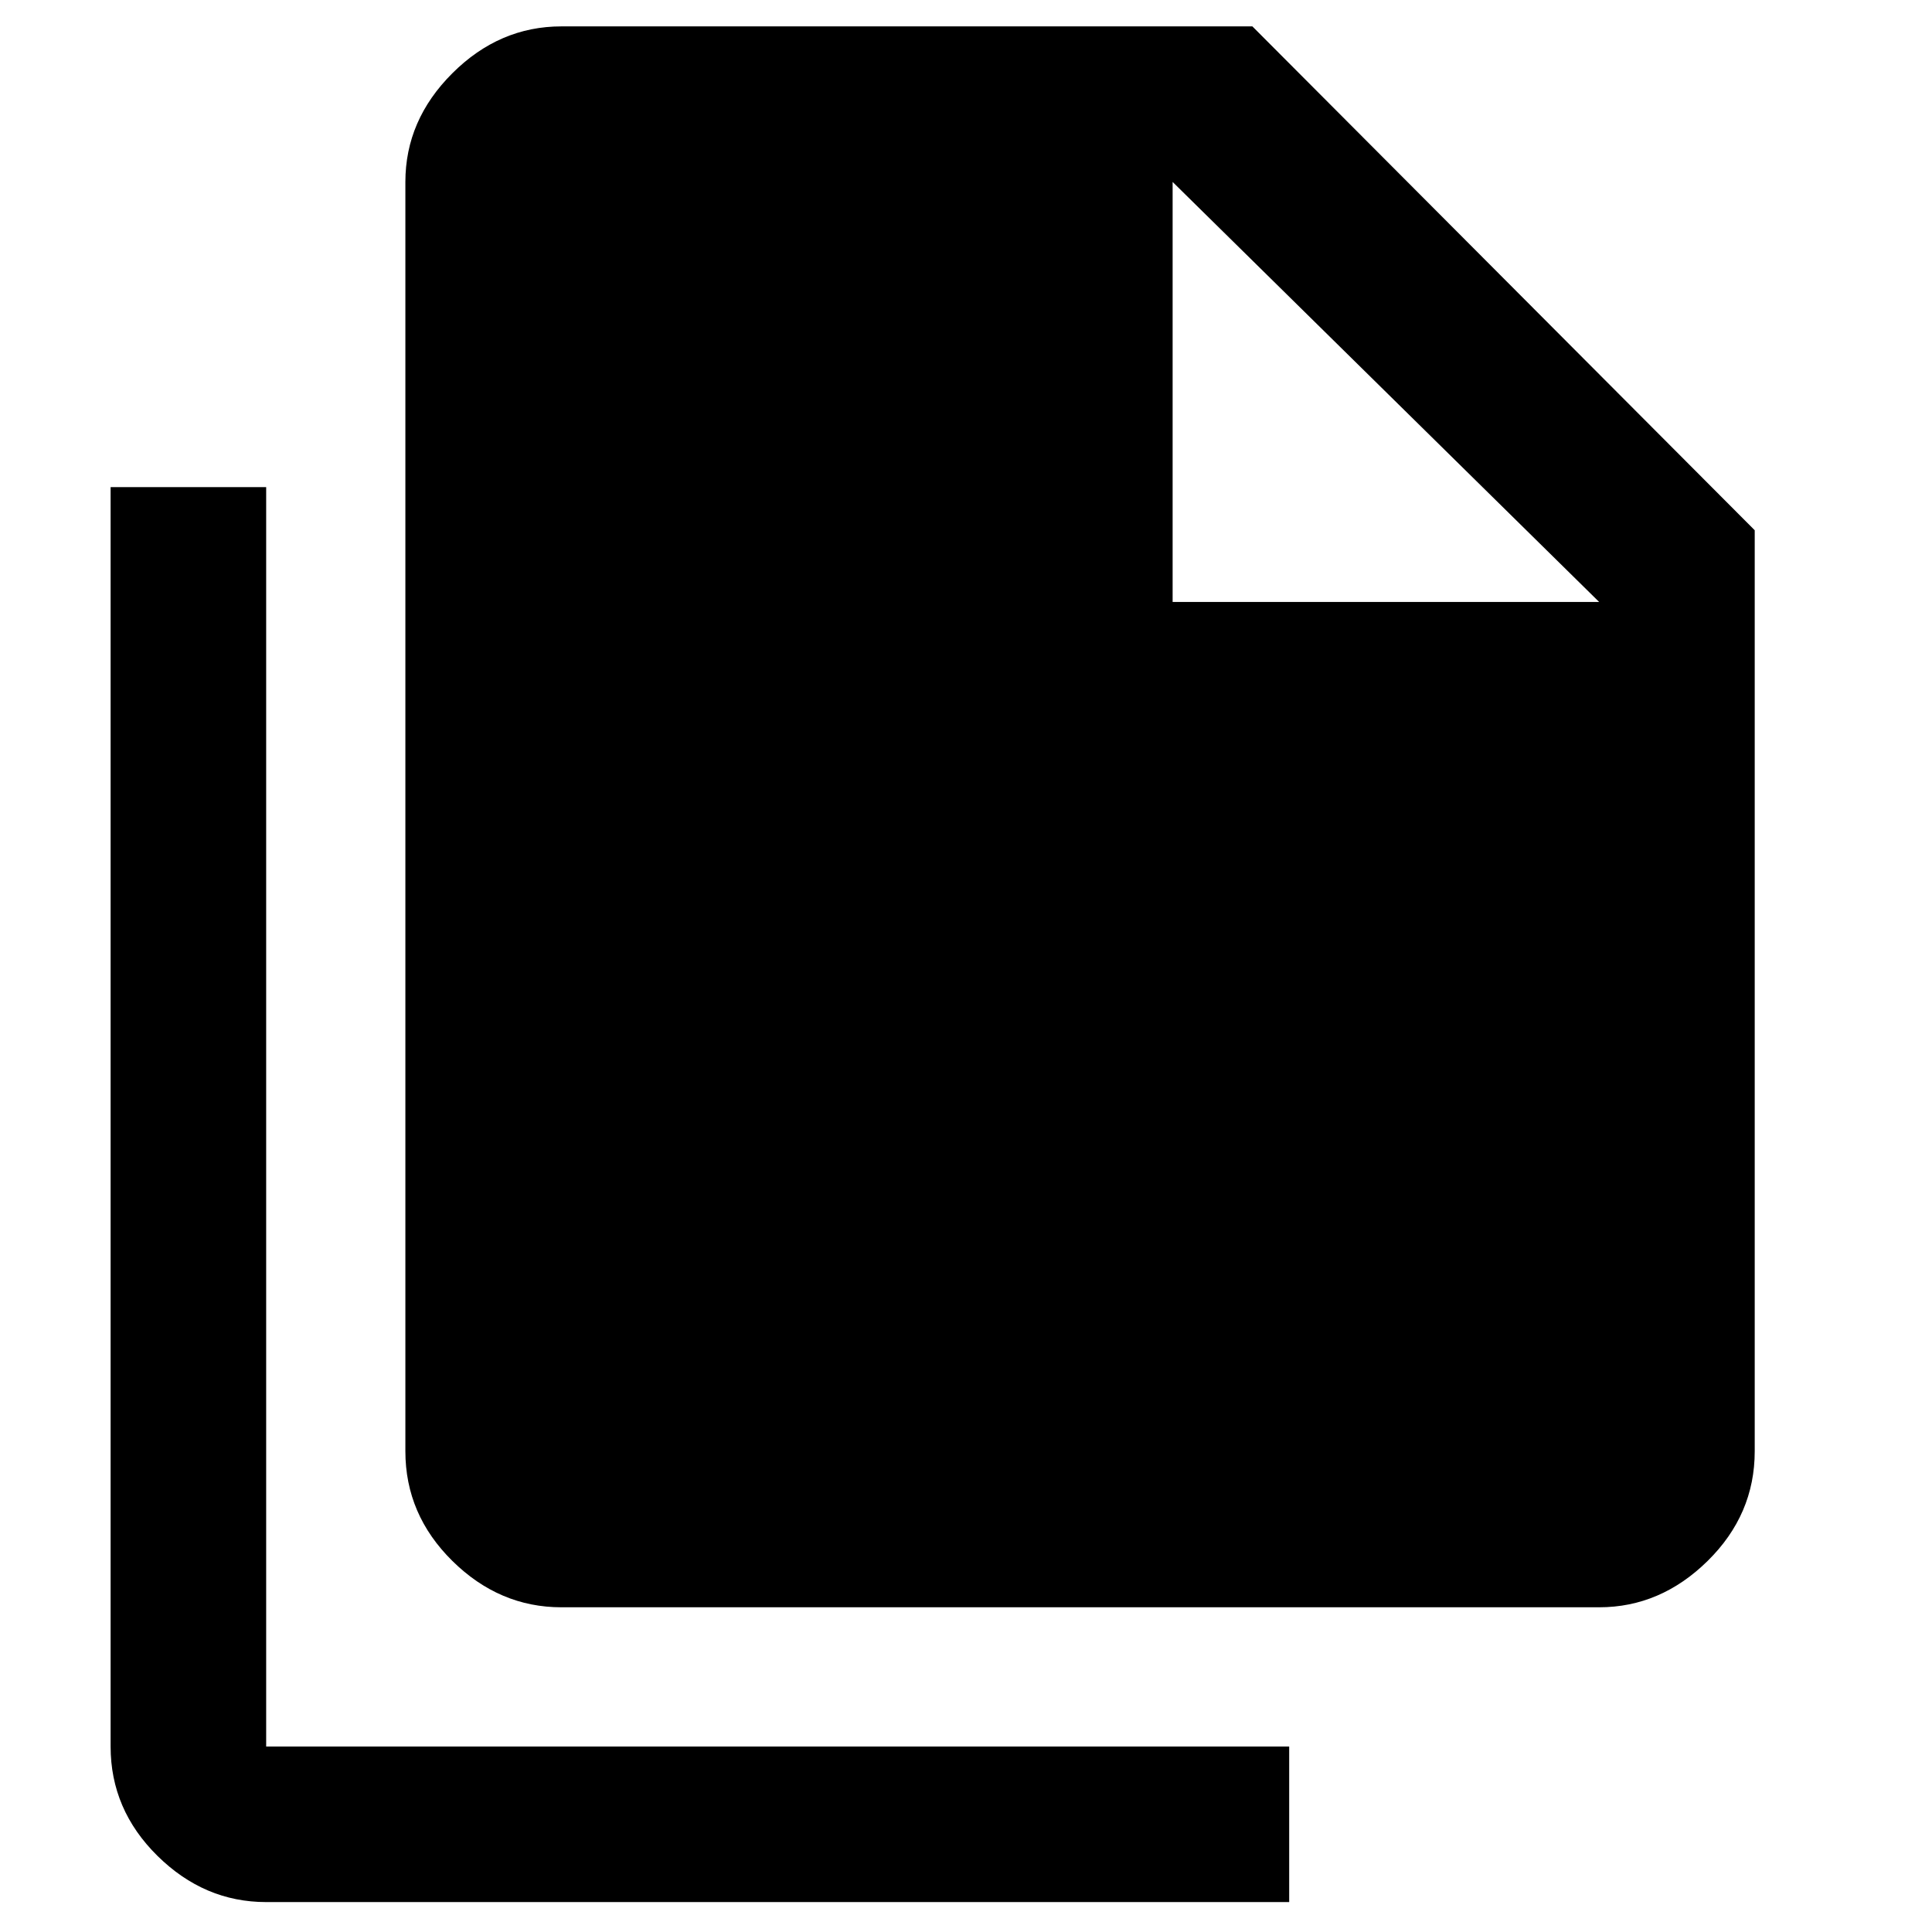 <svg xmlns="http://www.w3.org/2000/svg" height="48" viewBox="0 -960 960 960" width="48"><path d="M132.26-14.87q-30.74 0-54.02-22.96-23.28-22.96-23.28-54.34v-625.79h77.3v625.79h508.33v77.3H132.26Zm146.72-146.48q-30.85 0-54.2-23.03t-23.35-54.51v-630.7q0-30.74 23.35-54.02 23.35-23.28 54.2-23.28H622.3l249.61 250.37v457.63q0 31.48-23.4 54.51-23.41 23.03-53.9 23.03H278.98Zm303.69-499.54h211.94l-211.94-208.7v208.7Z"/></svg>